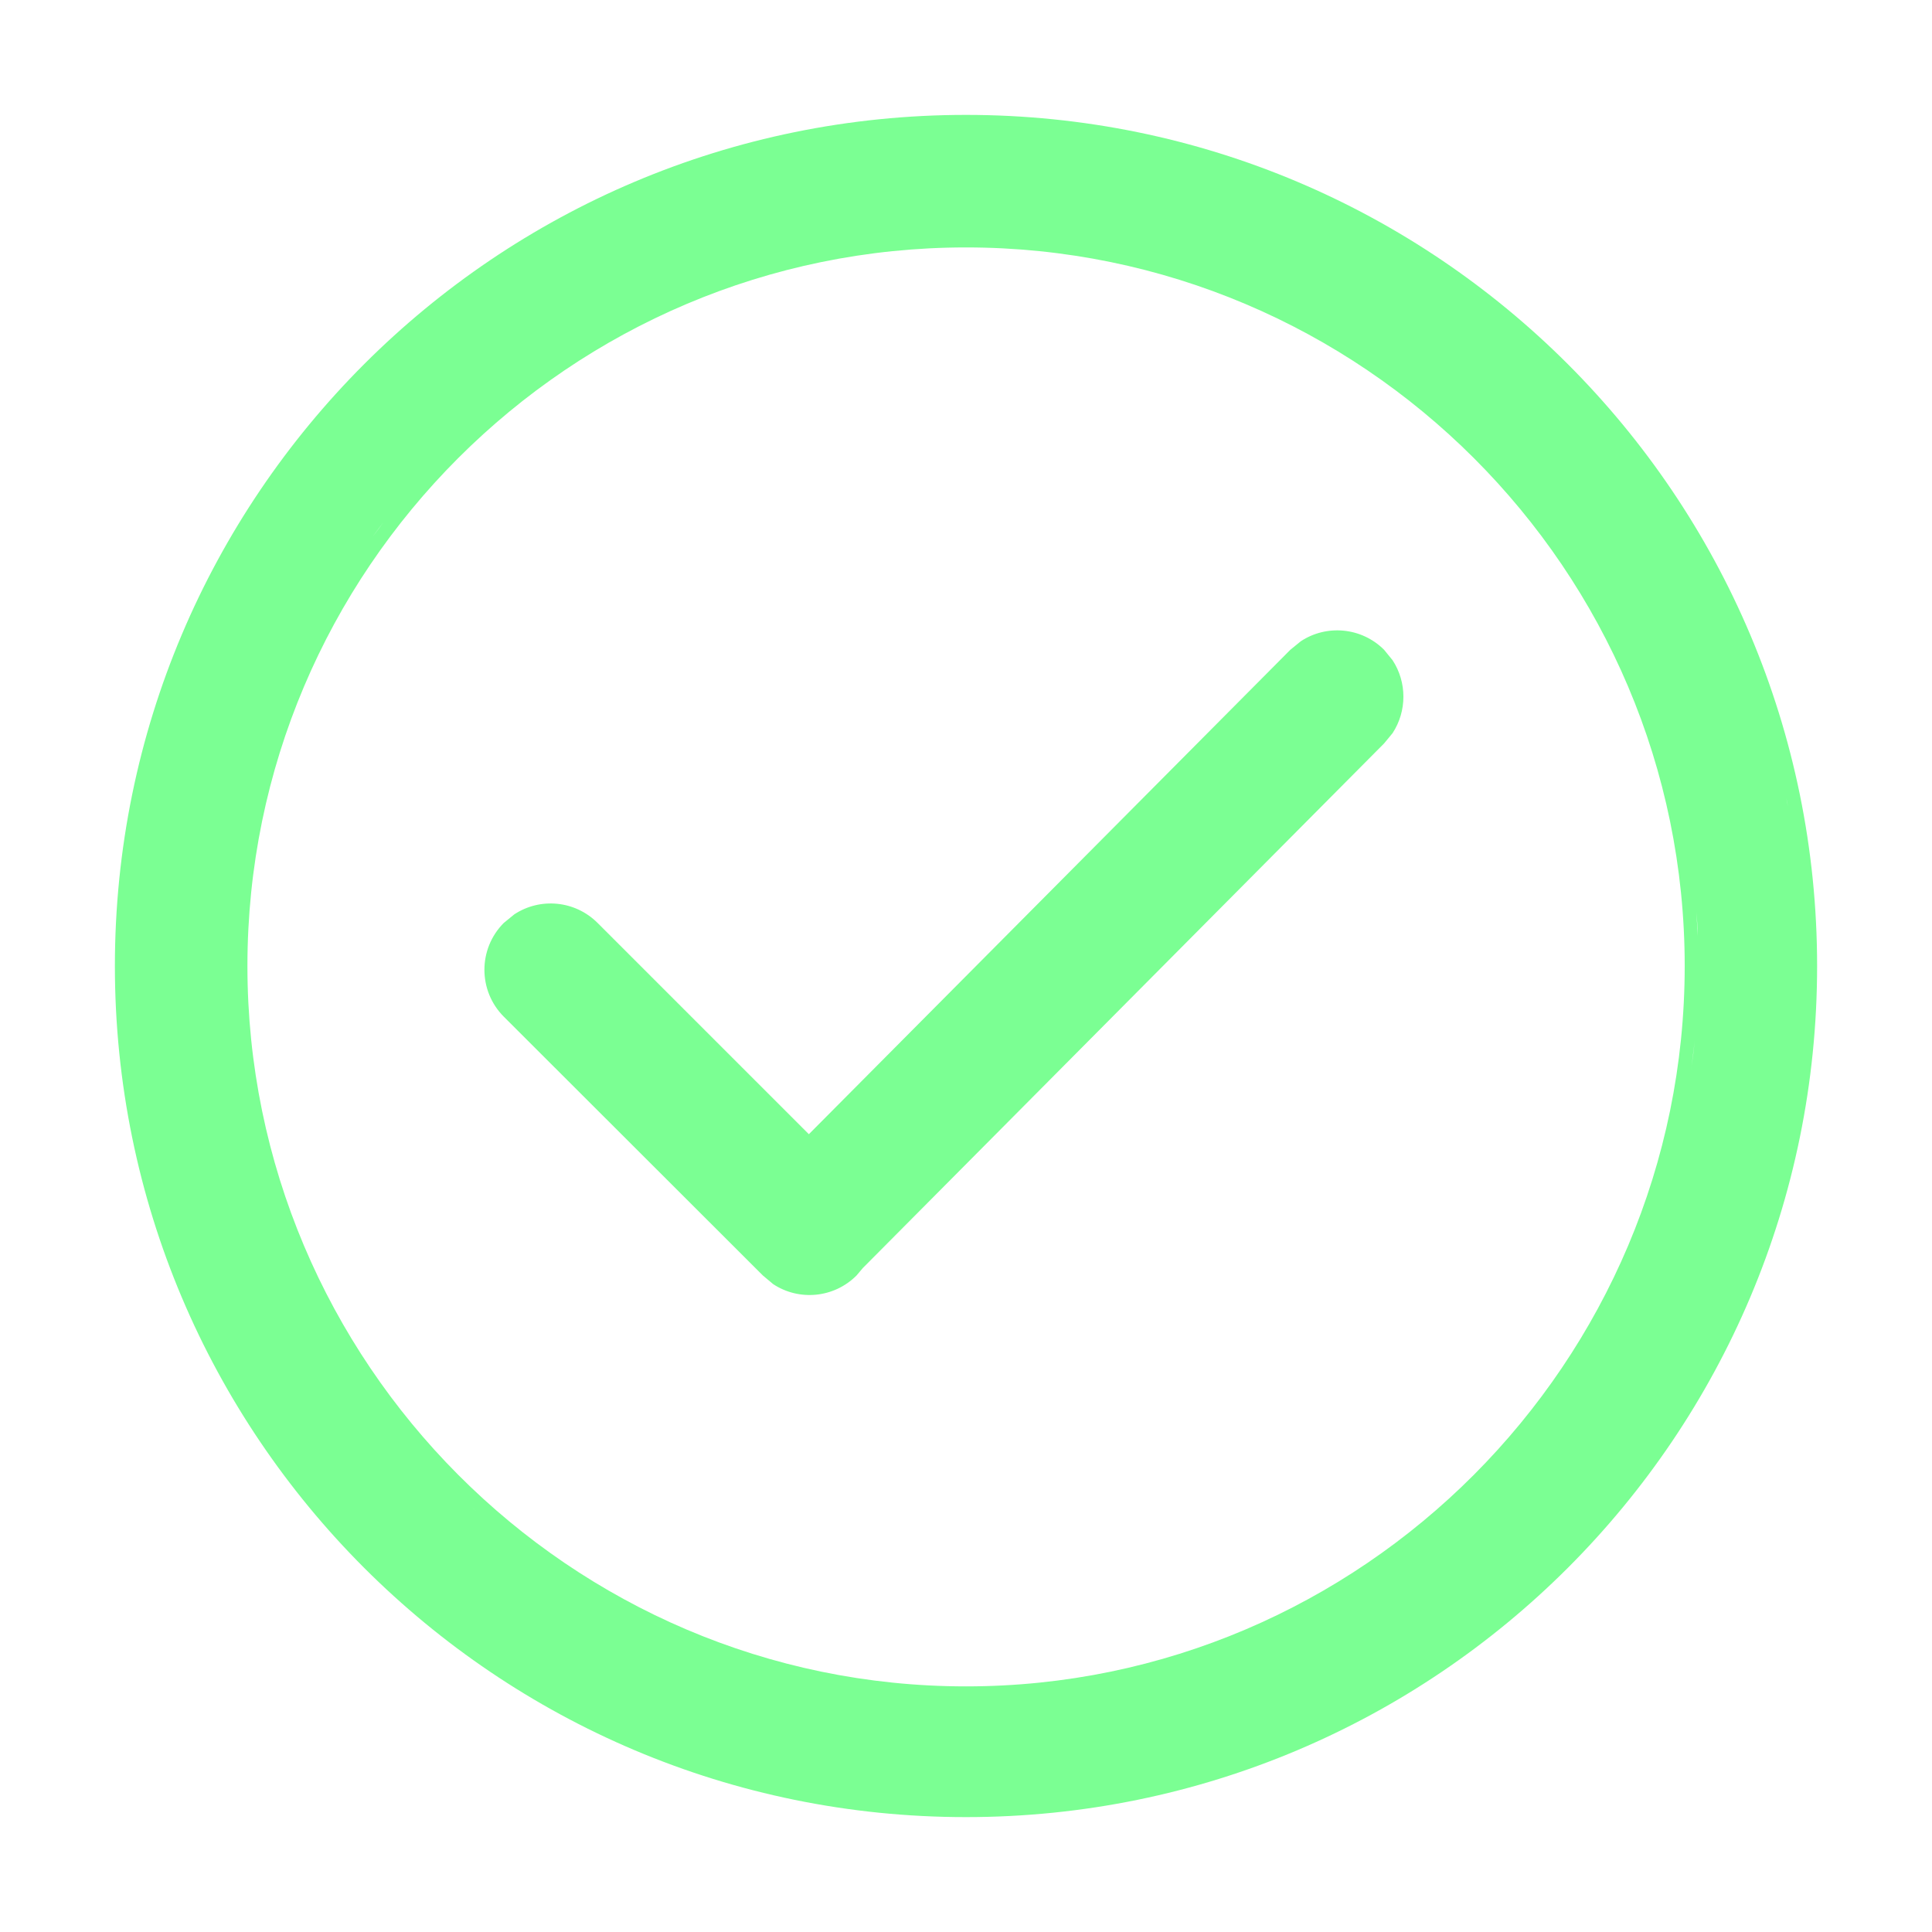 <svg width="15" height="15" viewBox="0 0 15 15" fill="none" xmlns="http://www.w3.org/2000/svg">
<path d="M7.5 0.892C11.15 0.892 14.108 3.85 14.108 7.5C14.108 11.15 11.15 14.108 7.5 14.108C3.85 14.108 0.892 11.15 0.892 7.5C0.892 3.85 3.85 0.892 7.5 0.892ZM7.5 1.921C4.424 1.921 1.921 4.424 1.921 7.5C1.921 10.576 4.424 13.093 7.5 13.093C10.576 13.093 13.08 10.576 13.08 7.5C13.08 4.424 10.576 1.921 7.5 1.921ZM3.678 11.715C3.765 11.794 3.855 11.87 3.946 11.943C3.85 11.866 3.756 11.787 3.665 11.703L3.678 11.715ZM10.099 4.979C10.298 4.847 10.57 4.869 10.746 5.045L10.812 5.126C10.924 5.297 10.924 5.521 10.812 5.692L10.746 5.772L6.699 9.845L6.65 9.903C6.474 10.079 6.203 10.102 6.003 9.97L5.923 9.903L3.911 7.893C3.711 7.692 3.711 7.367 3.911 7.166L3.993 7.099C4.193 6.967 4.464 6.99 4.64 7.166L6.28 8.806L10.017 5.046L10.018 5.045L10.099 4.979ZM13.133 8.282C13.123 8.352 13.112 8.421 13.1 8.49C13.123 8.355 13.144 8.219 13.158 8.081L13.133 8.282ZM13.181 7.267L13.18 7.208C13.178 7.167 13.174 7.125 13.171 7.084C13.175 7.145 13.178 7.206 13.181 7.267ZM13.925 6.51L13.876 6.229C13.874 6.219 13.871 6.208 13.869 6.197C13.89 6.3 13.909 6.405 13.925 6.51ZM2.943 4.099C2.927 4.12 2.912 4.142 2.896 4.164C2.966 4.069 3.037 3.975 3.112 3.884L2.943 4.099Z" fill="#7BFF93"/>
</svg>
